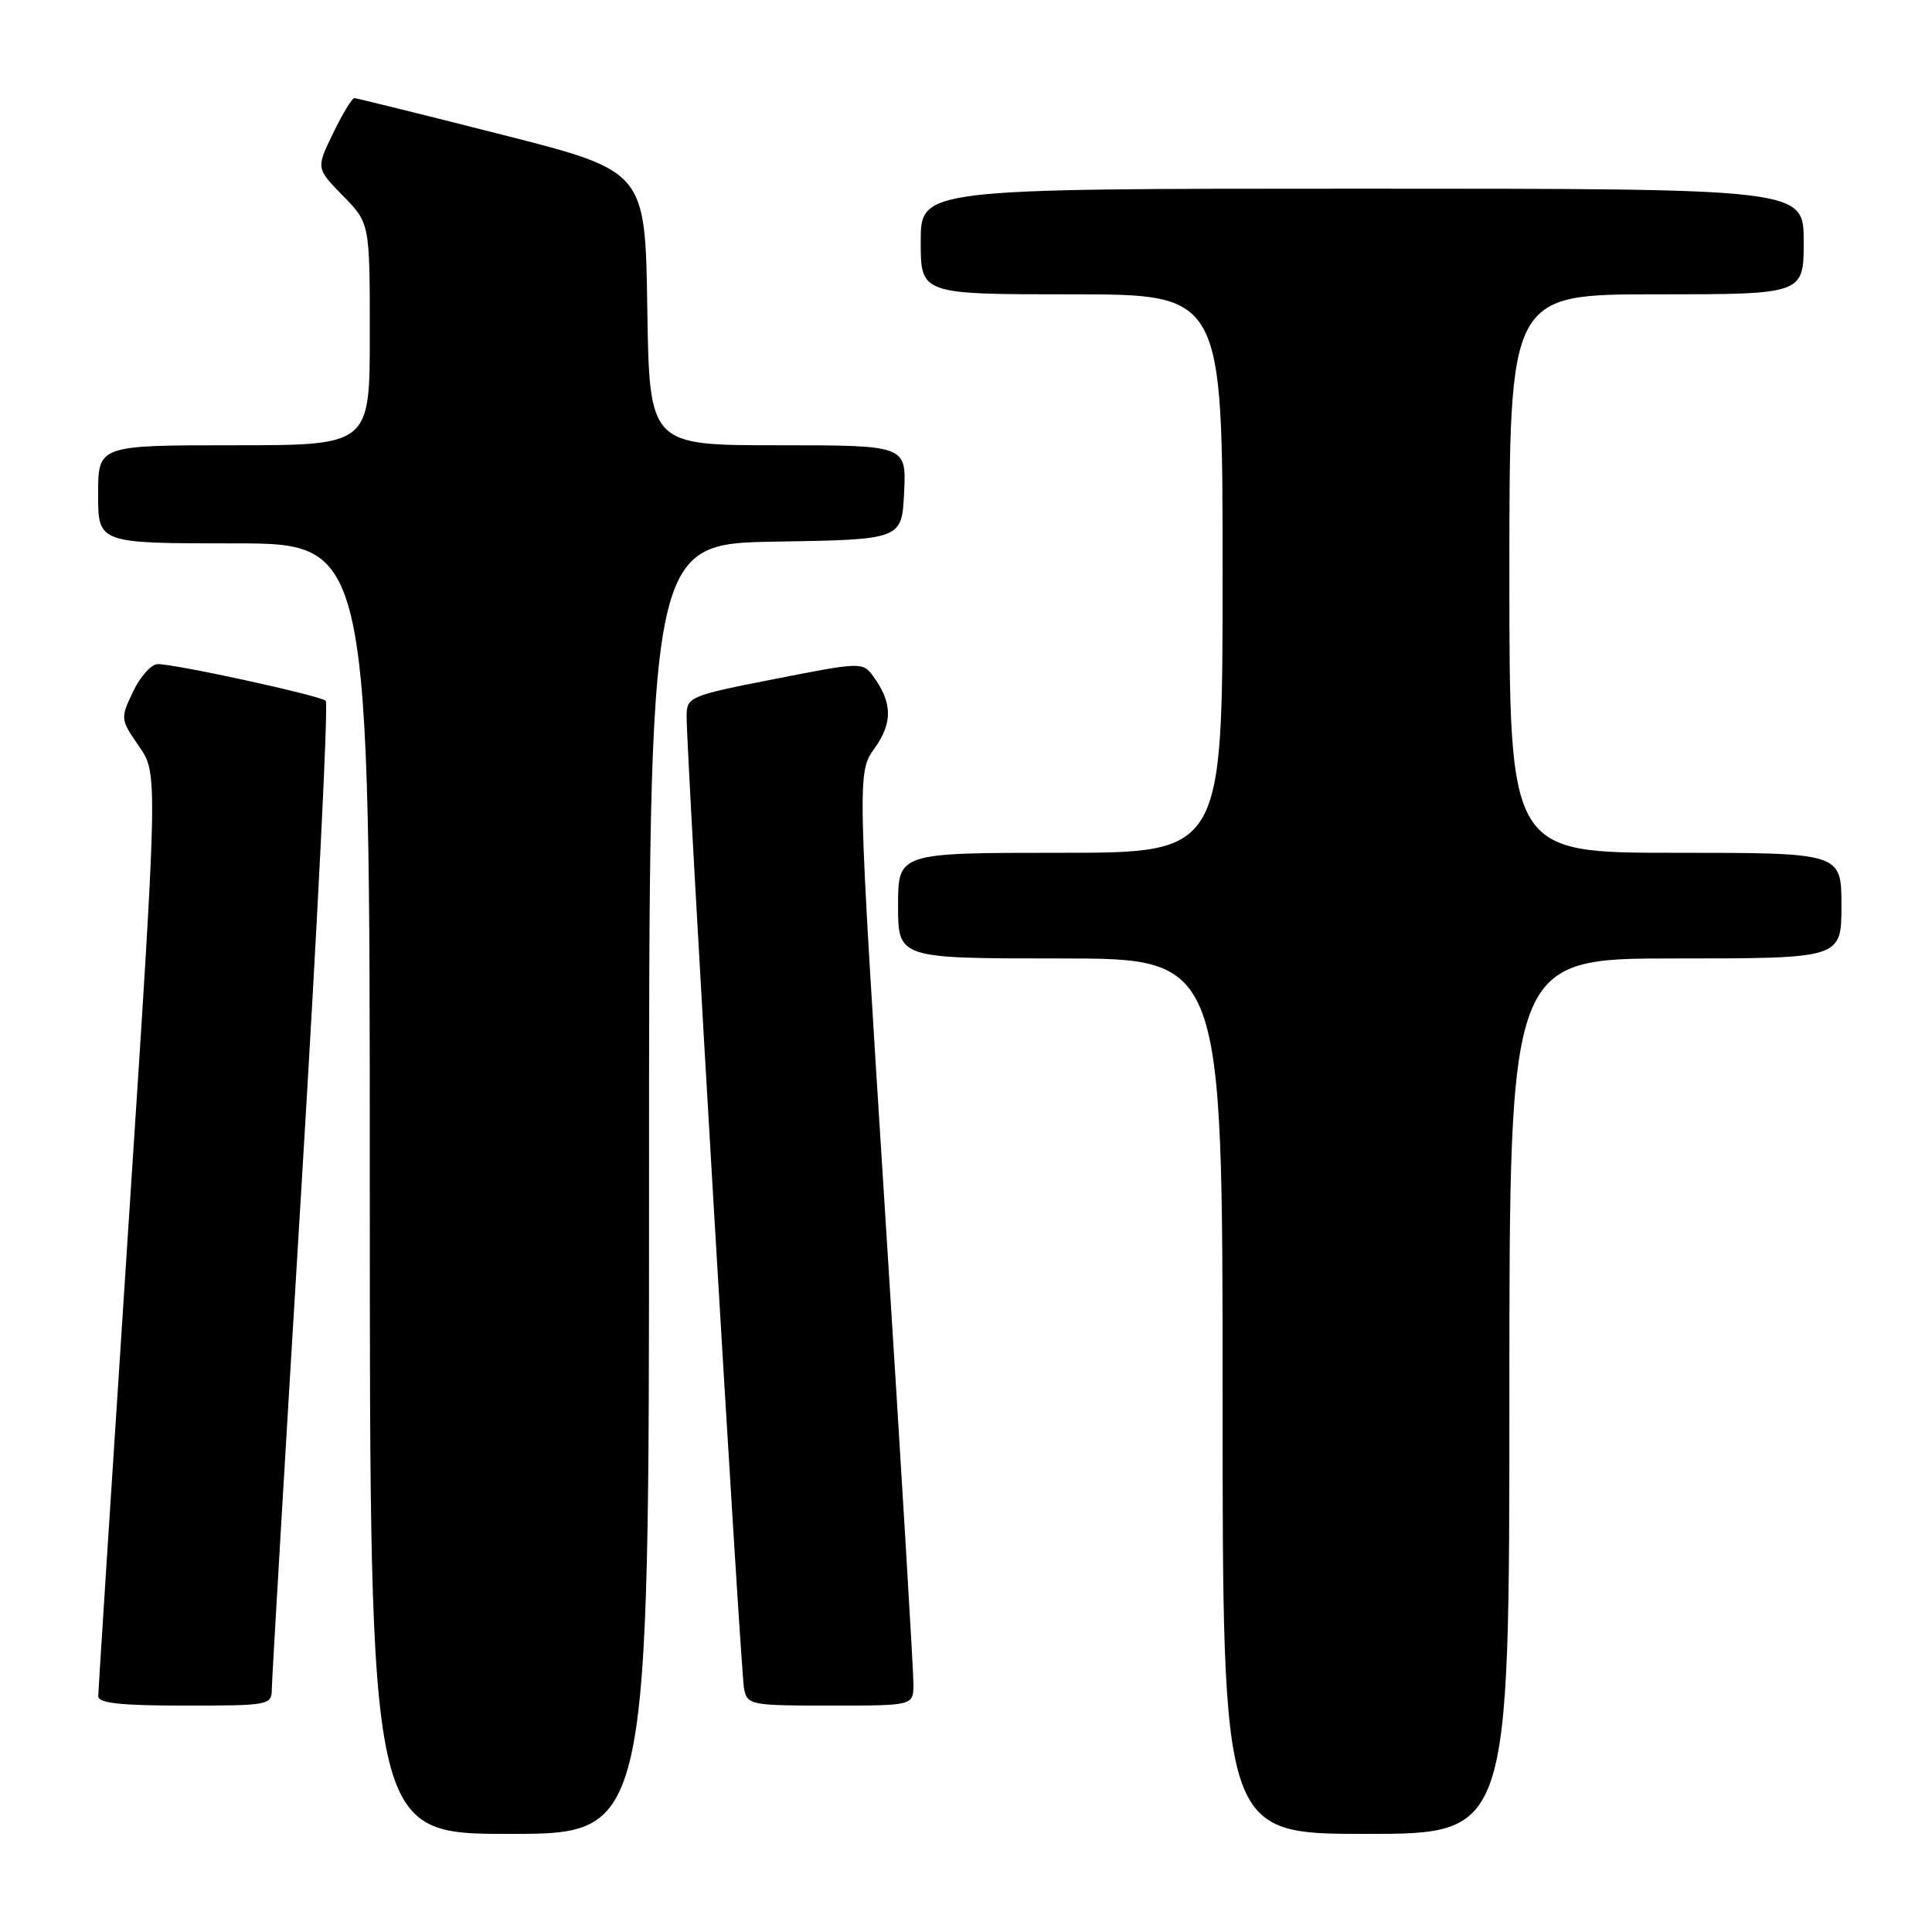 <?xml version="1.0" encoding="UTF-8" standalone="no"?>
<!DOCTYPE svg PUBLIC "-//W3C//DTD SVG 1.1//EN" "http://www.w3.org/Graphics/SVG/1.1/DTD/svg11.dtd" >
<svg xmlns="http://www.w3.org/2000/svg" xmlns:xlink="http://www.w3.org/1999/xlink" version="1.1" viewBox="0 0 256 256">
 <g >
 <path fill="currentColor"
d=" M 86.00 157.52 C 86.00 72.05 86.00 72.05 102.75 71.77 C 119.50 71.50 119.50 71.50 119.80 65.25 C 120.10 59.00 120.10 59.00 103.07 59.00 C 86.05 59.00 86.05 59.00 85.77 40.83 C 85.50 22.67 85.50 22.67 66.50 17.84 C 56.05 15.18 47.25 13.01 46.95 13.00 C 46.65 13.00 45.38 15.09 44.14 17.65 C 41.88 22.30 41.88 22.30 45.44 25.94 C 49.00 29.58 49.00 29.58 49.00 44.29 C 49.00 59.00 49.00 59.00 31.00 59.00 C 13.00 59.00 13.00 59.00 13.00 65.50 C 13.00 72.00 13.00 72.00 31.00 72.00 C 49.00 72.00 49.00 72.00 49.00 157.50 C 49.00 243.00 49.00 243.00 67.50 243.00 C 86.00 243.00 86.00 243.00 86.00 157.52 Z  M 200.00 185.00 C 200.00 127.00 200.00 127.00 222.00 127.00 C 244.00 127.00 244.00 127.00 244.00 120.00 C 244.00 113.00 244.00 113.00 222.00 113.00 C 200.00 113.00 200.00 113.00 200.00 76.00 C 200.00 39.00 200.00 39.00 219.50 39.00 C 239.00 39.00 239.00 39.00 239.00 32.00 C 239.00 25.00 239.00 25.00 180.50 25.00 C 122.00 25.00 122.00 25.00 122.00 32.00 C 122.00 39.00 122.00 39.00 142.00 39.00 C 162.00 39.00 162.00 39.00 162.00 76.00 C 162.00 113.00 162.00 113.00 140.50 113.00 C 119.00 113.00 119.00 113.00 119.00 120.00 C 119.00 127.00 119.00 127.00 140.50 127.00 C 162.00 127.00 162.00 127.00 162.00 185.00 C 162.00 243.00 162.00 243.00 181.00 243.00 C 200.00 243.00 200.00 243.00 200.00 185.00 Z  M 36.02 223.75 C 36.03 222.51 37.79 192.70 39.93 157.50 C 42.07 122.30 43.53 93.21 43.16 92.86 C 42.44 92.17 23.36 88.00 20.90 88.00 C 20.06 88.00 18.59 89.63 17.64 91.63 C 15.93 95.21 15.95 95.31 18.42 98.89 C 20.94 102.52 20.94 102.52 16.98 163.01 C 14.81 196.28 13.02 224.06 13.02 224.75 C 13.00 225.68 15.96 226.00 24.50 226.00 C 35.75 226.00 36.00 225.95 36.02 223.75 Z  M 121.04 223.25 C 121.06 221.74 119.39 193.93 117.33 161.45 C 113.58 102.39 113.58 102.39 115.89 99.15 C 118.31 95.76 118.25 93.09 115.69 89.59 C 114.32 87.72 114.08 87.72 102.65 89.97 C 91.34 92.19 91.00 92.34 90.98 94.88 C 90.94 99.73 98.13 221.48 98.59 223.75 C 99.02 225.92 99.43 226.00 110.02 226.00 C 121.00 226.00 121.00 226.00 121.04 223.25 Z "/>
</g>
</svg>